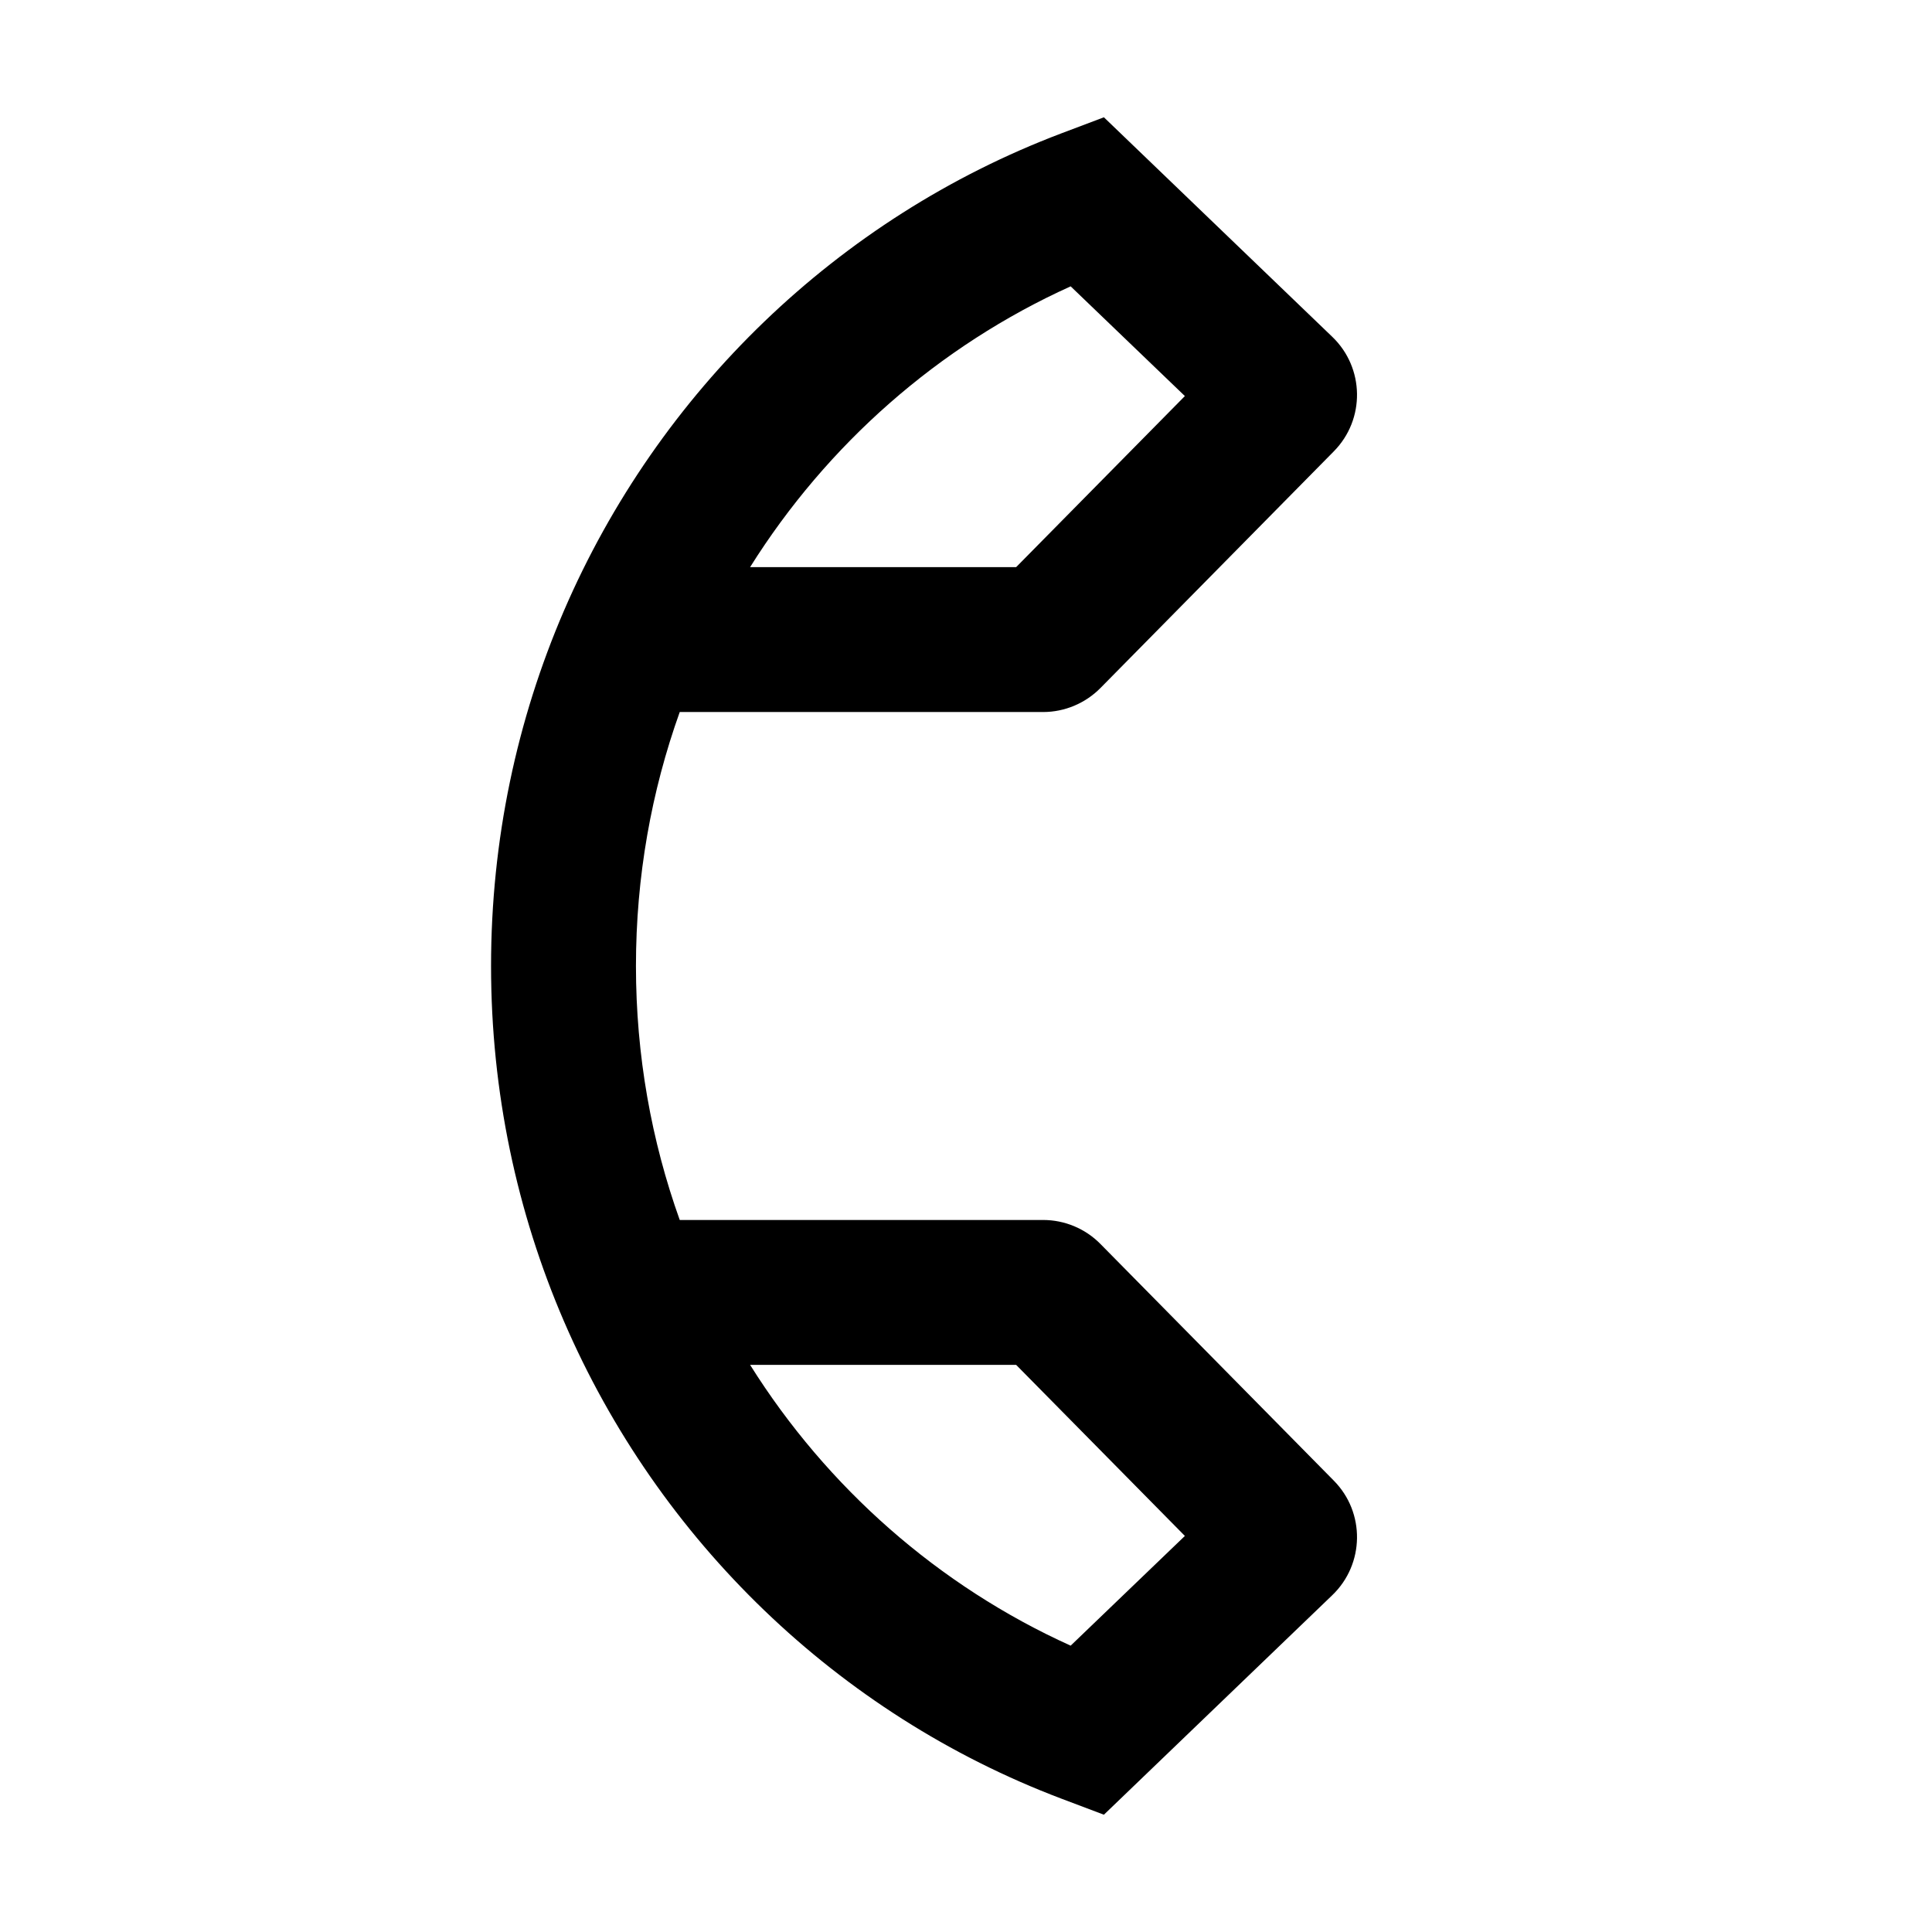 <svg width="24" height="24" viewBox="0 0 24 24" fill="none" xmlns="http://www.w3.org/2000/svg">
<path d="M8.444 15.155L12.958 15.155C13.225 15.155 13.482 15.262 13.67 15.453L16.569 18.393C16.961 18.789 16.952 19.43 16.55 19.816L13.713 22.543L13.181 22.342C10.411 21.292 8.18 19.137 7.005 16.412C6.422 15.059 6.1 13.566 6.1 12C6.1 10.434 6.422 8.941 7.005 7.588C8.18 4.863 10.411 2.708 13.181 1.658L13.713 1.457L16.55 4.184C16.952 4.57 16.961 5.21 16.569 5.607L13.67 8.547C13.482 8.737 13.225 8.845 12.958 8.845L8.444 8.845C8.092 9.828 7.9 10.89 7.9 12C7.9 13.11 8.092 14.172 8.444 15.155ZM9.318 7.045L12.623 7.045L14.719 4.92L13.3 3.557C11.661 4.298 10.275 5.519 9.318 7.045ZM9.318 16.955C10.275 18.481 11.661 19.702 13.3 20.443L14.719 19.08L12.623 16.955L9.318 16.955Z" fill="black"/>
</svg>
